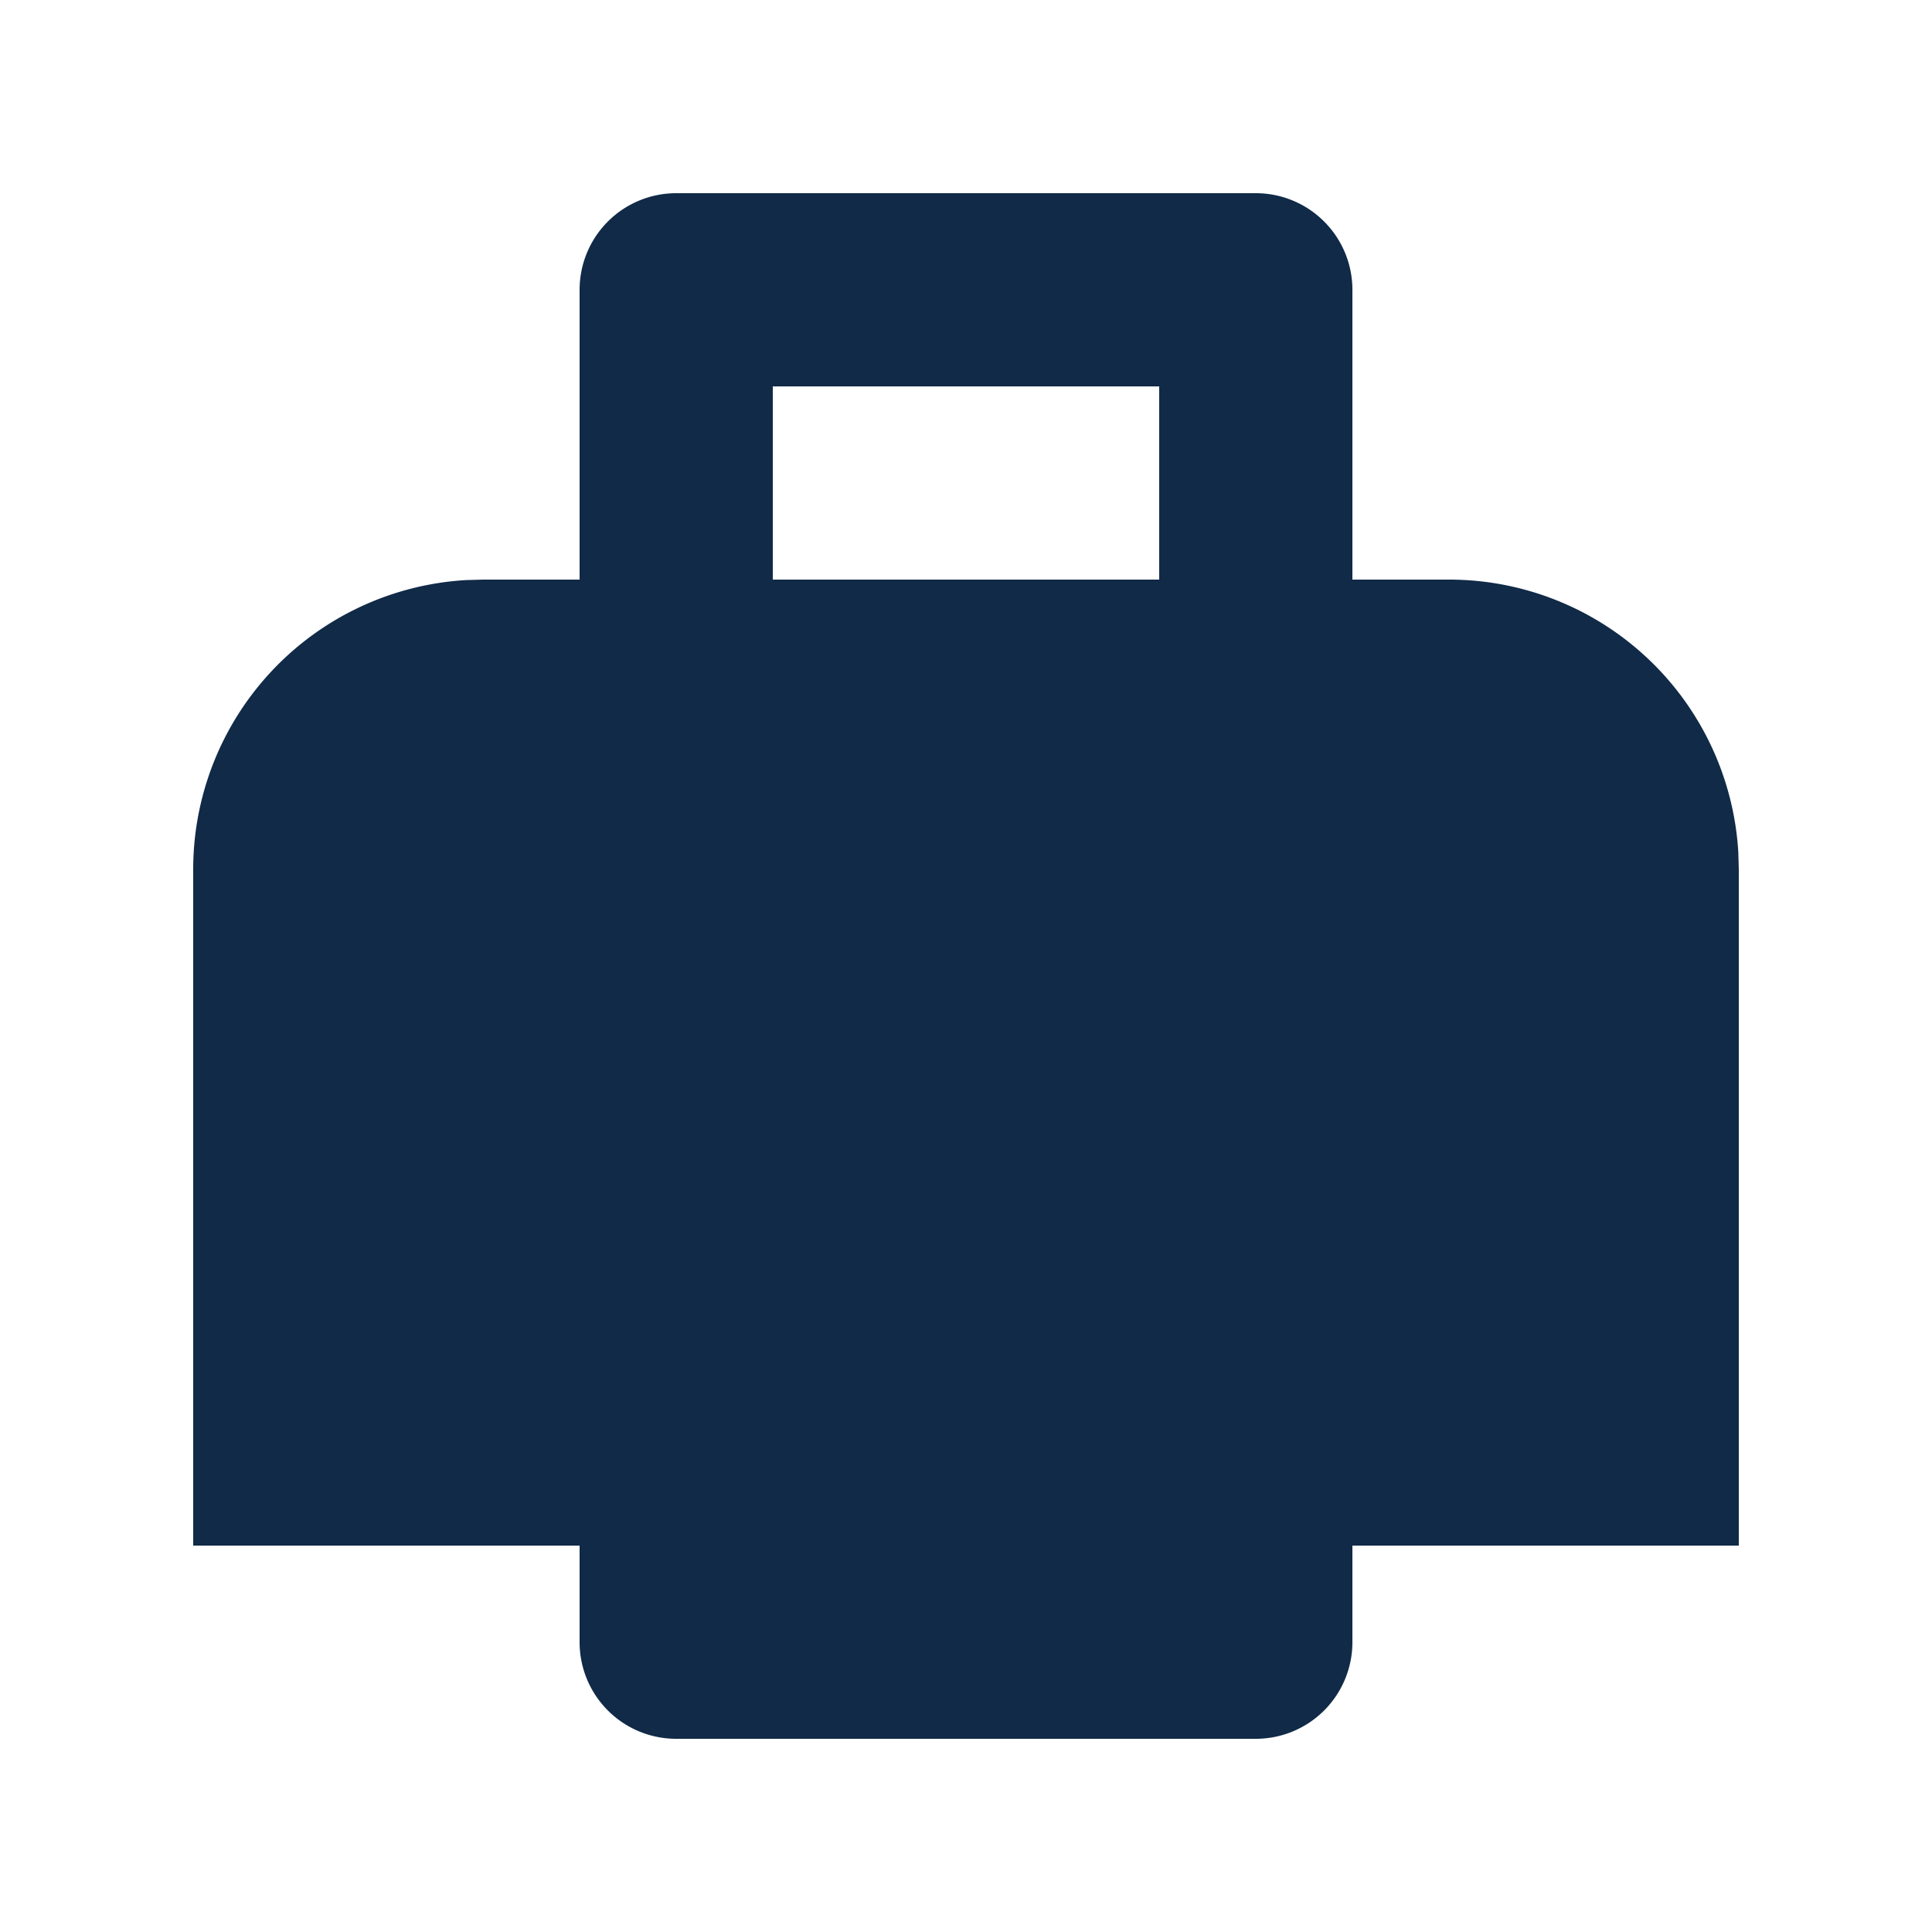 <svg width="20" height="20" viewBox="0 0 20 20" fill="none" xmlns="http://www.w3.org/2000/svg">
    <path fillRule="evenodd" clipRule="evenodd" d="M13 2a1 1 0 0 1 1 1v3h1a3 3 0 0 1 2.995 2.824L18 9v7h-4v1a1 1 0 0 1-1 1H7a1 1 0 0 1-1-1v-1H2V9a3 3 0 0 1 2.824-2.995L5 6h1V3a1 1 0 0 1 1-1h6zm3 7v5h-2v-1a1 1 0 0 0-1-1H7a1 1 0 0 0-1 1v1H4V9l.007-.117A1 1 0 0 1 5 8h10l.117.007A1 1 0 0 1 16 9zM8 6h4V4H8v2zm0 8h4v2H8v-2zm6-3a1 1 0 1 0 0-2 1 1 0 0 0 0 2z" fill="#102A47"/>
</svg>
